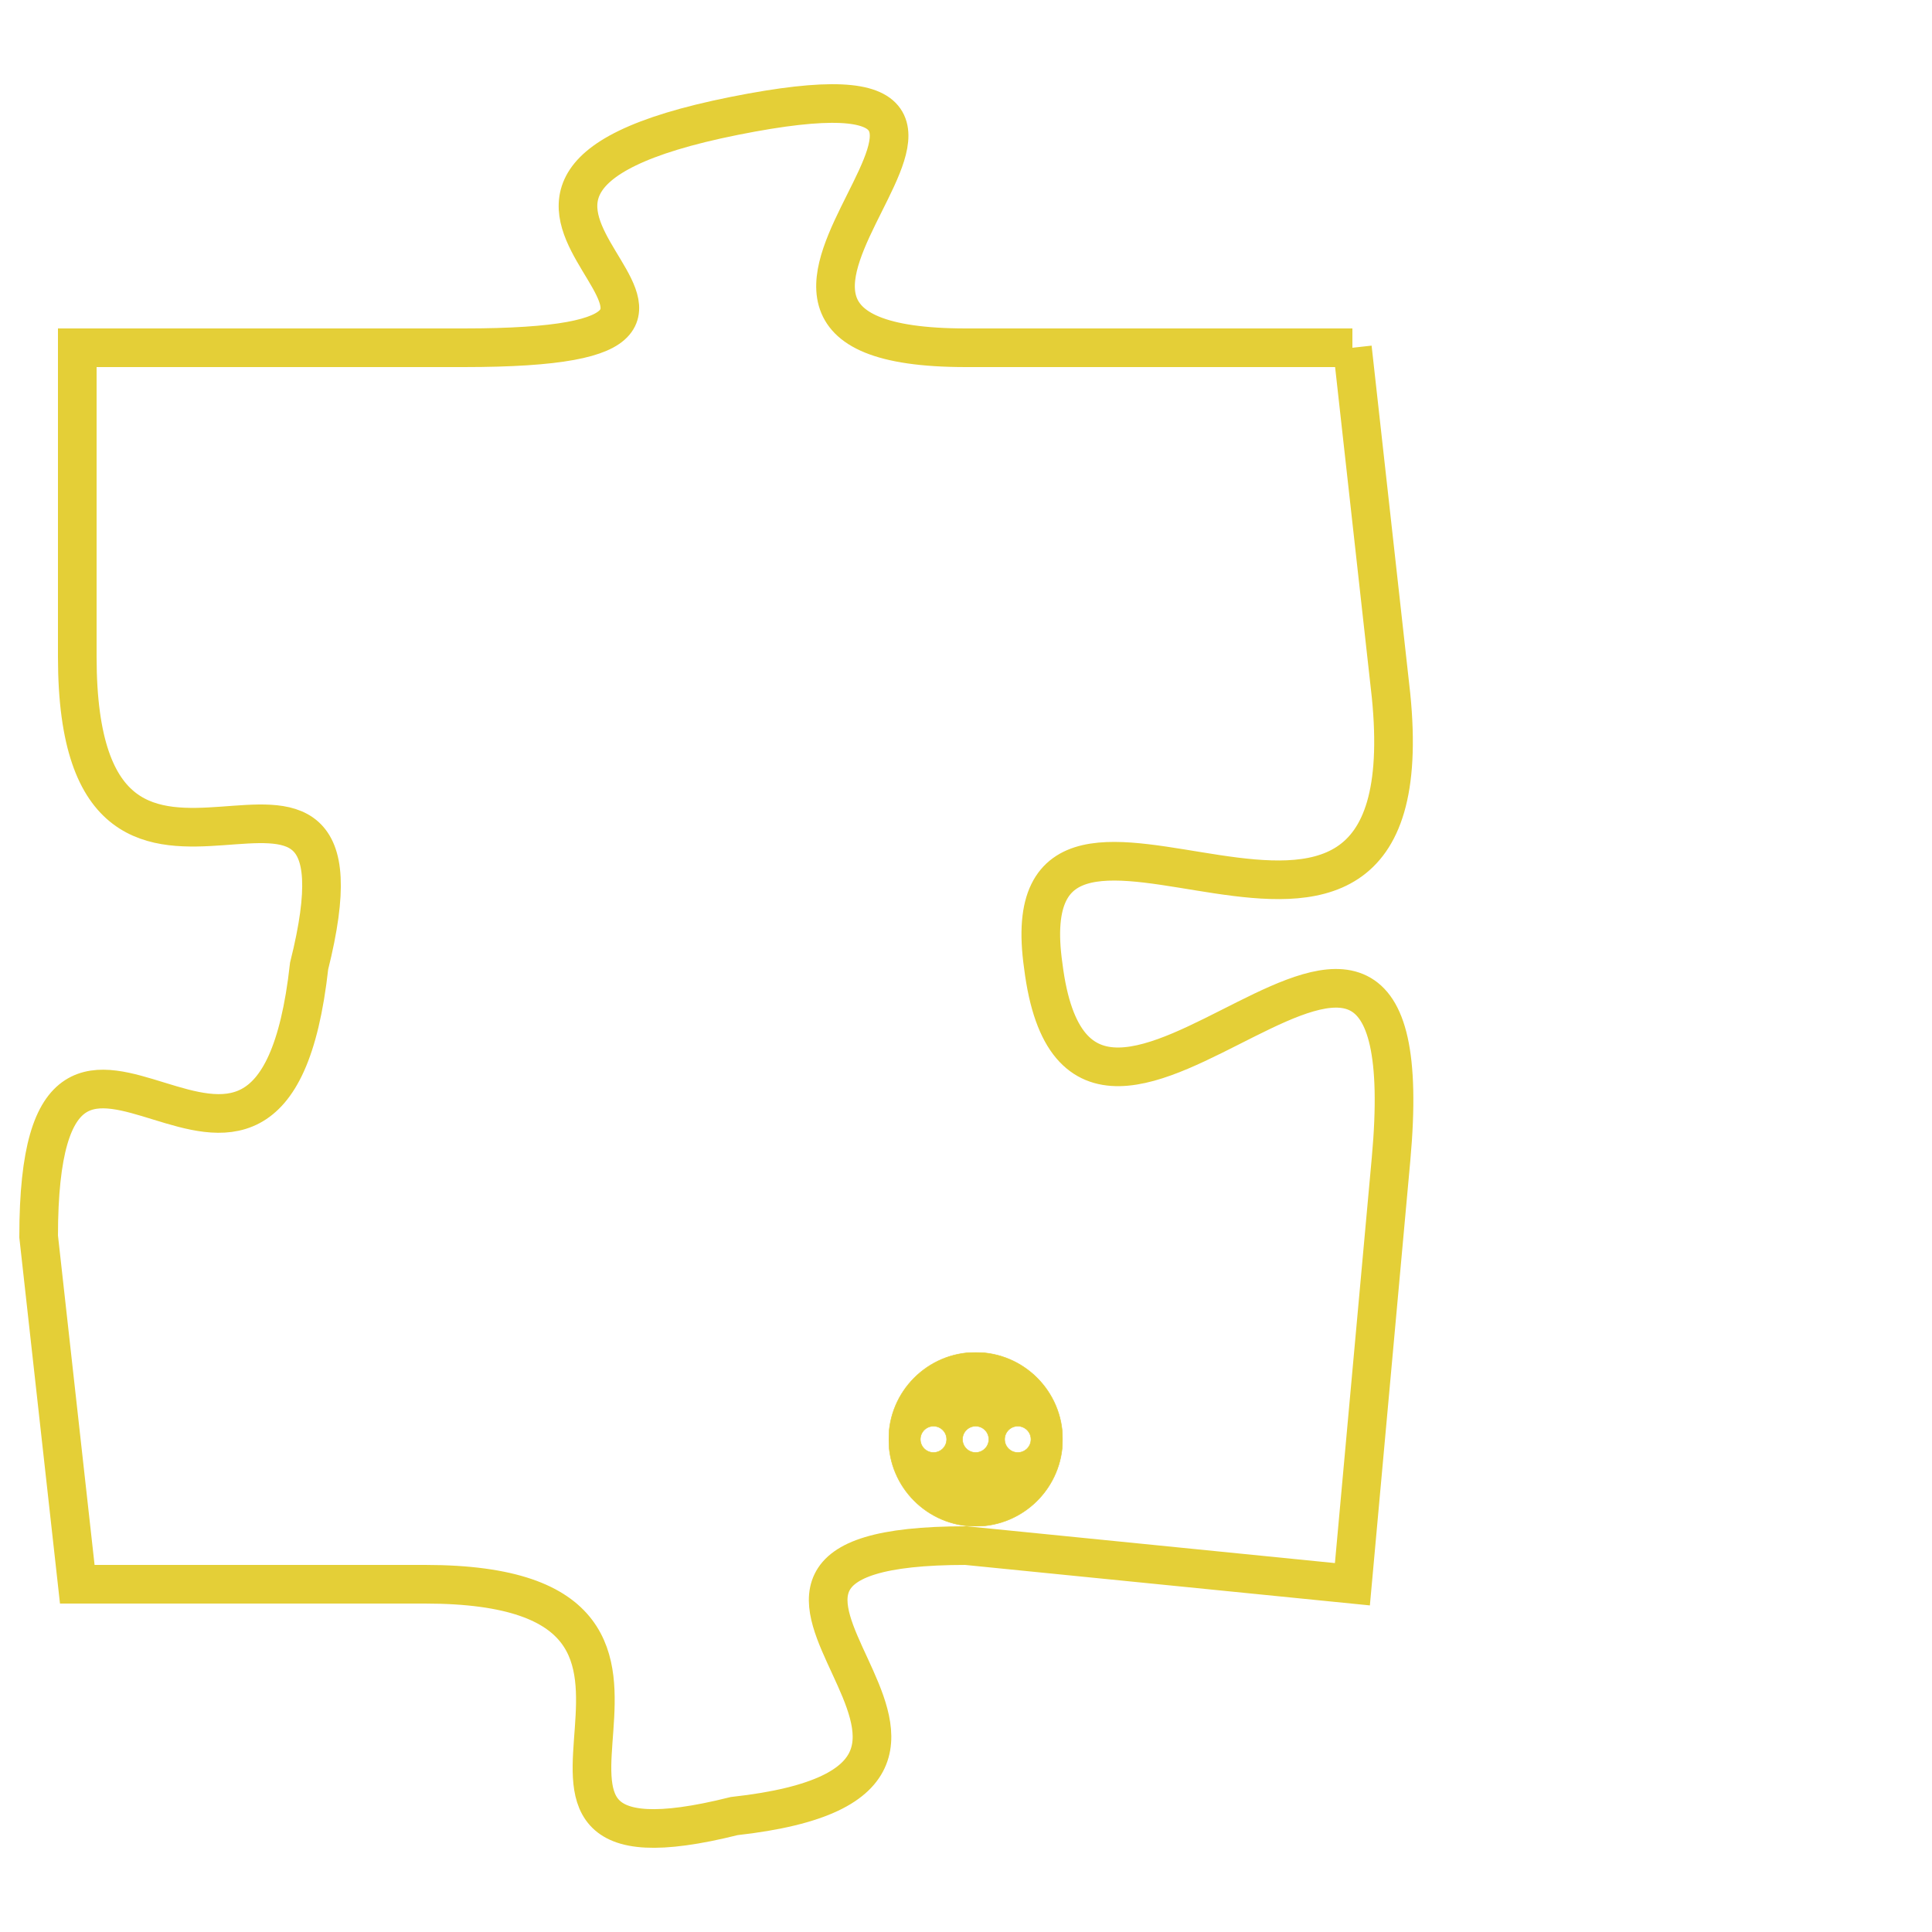 <svg version="1.1" xmlns="http://www.w3.org/2000/svg" xmlns:xlink="http://www.w3.org/1999/xlink" fill="transparent" x="0" y="0" width="350" height="350" preserveAspectRatio="xMinYMin slice"><style type="text/css">.links{fill:transparent;stroke: #E4CF37;}.links:hover{fill:#63D272; opacity:0.4;}</style><defs><g id="allt"><path id="t4791" d="M3696,1152 L3686,1152 C3677,1152 3690,1144 3680,1146 C3670,1148 3683,1152 3673,1152 L3663,1152 3663,1152 L3663,1160 C3663,1169 3671,1160 3669,1168 C3668,1177 3662,1166 3662,1175 L3663,1184 3663,1184 L3672,1184 C3681,1184 3672,1192 3680,1190 C3689,1189 3677,1183 3686,1183 L3696,1184 3696,1184 L3697,1173 C3698,1162 3689,1176 3688,1168 C3687,1161 3698,1171 3697,1161 L3696,1152"/></g><clipPath id="c" clipRule="evenodd" fill="transparent"><use href="#t4791"/></clipPath></defs><svg viewBox="3661 1143 38 50" preserveAspectRatio="xMinYMin meet"><svg width="4380" height="2430"><g><image crossorigin="anonymous" x="0" y="0" href="https://nftpuzzle.license-token.com/assets/completepuzzle.svg" width="100%" height="100%" /><g class="links"><use href="#t4791"/></g></g></svg><svg x="3684" y="1178" height="9%" width="9%" viewBox="0 0 330 330"><g><a xlink:href="https://nftpuzzle.license-token.com/" class="links"><title>See the most innovative NFT based token software licensing project</title><path fill="#E4CF37" id="more" d="M165,0C74.019,0,0,74.019,0,165s74.019,165,165,165s165-74.019,165-165S255.981,0,165,0z M85,190 c-13.785,0-25-11.215-25-25s11.215-25,25-25s25,11.215,25,25S98.785,190,85,190z M165,190c-13.785,0-25-11.215-25-25 s11.215-25,25-25s25,11.215,25,25S178.785,190,165,190z M245,190c-13.785,0-25-11.215-25-25s11.215-25,25-25 c13.785,0,25,11.215,25,25S258.785,190,245,190z"></path></a></g></svg></svg></svg>